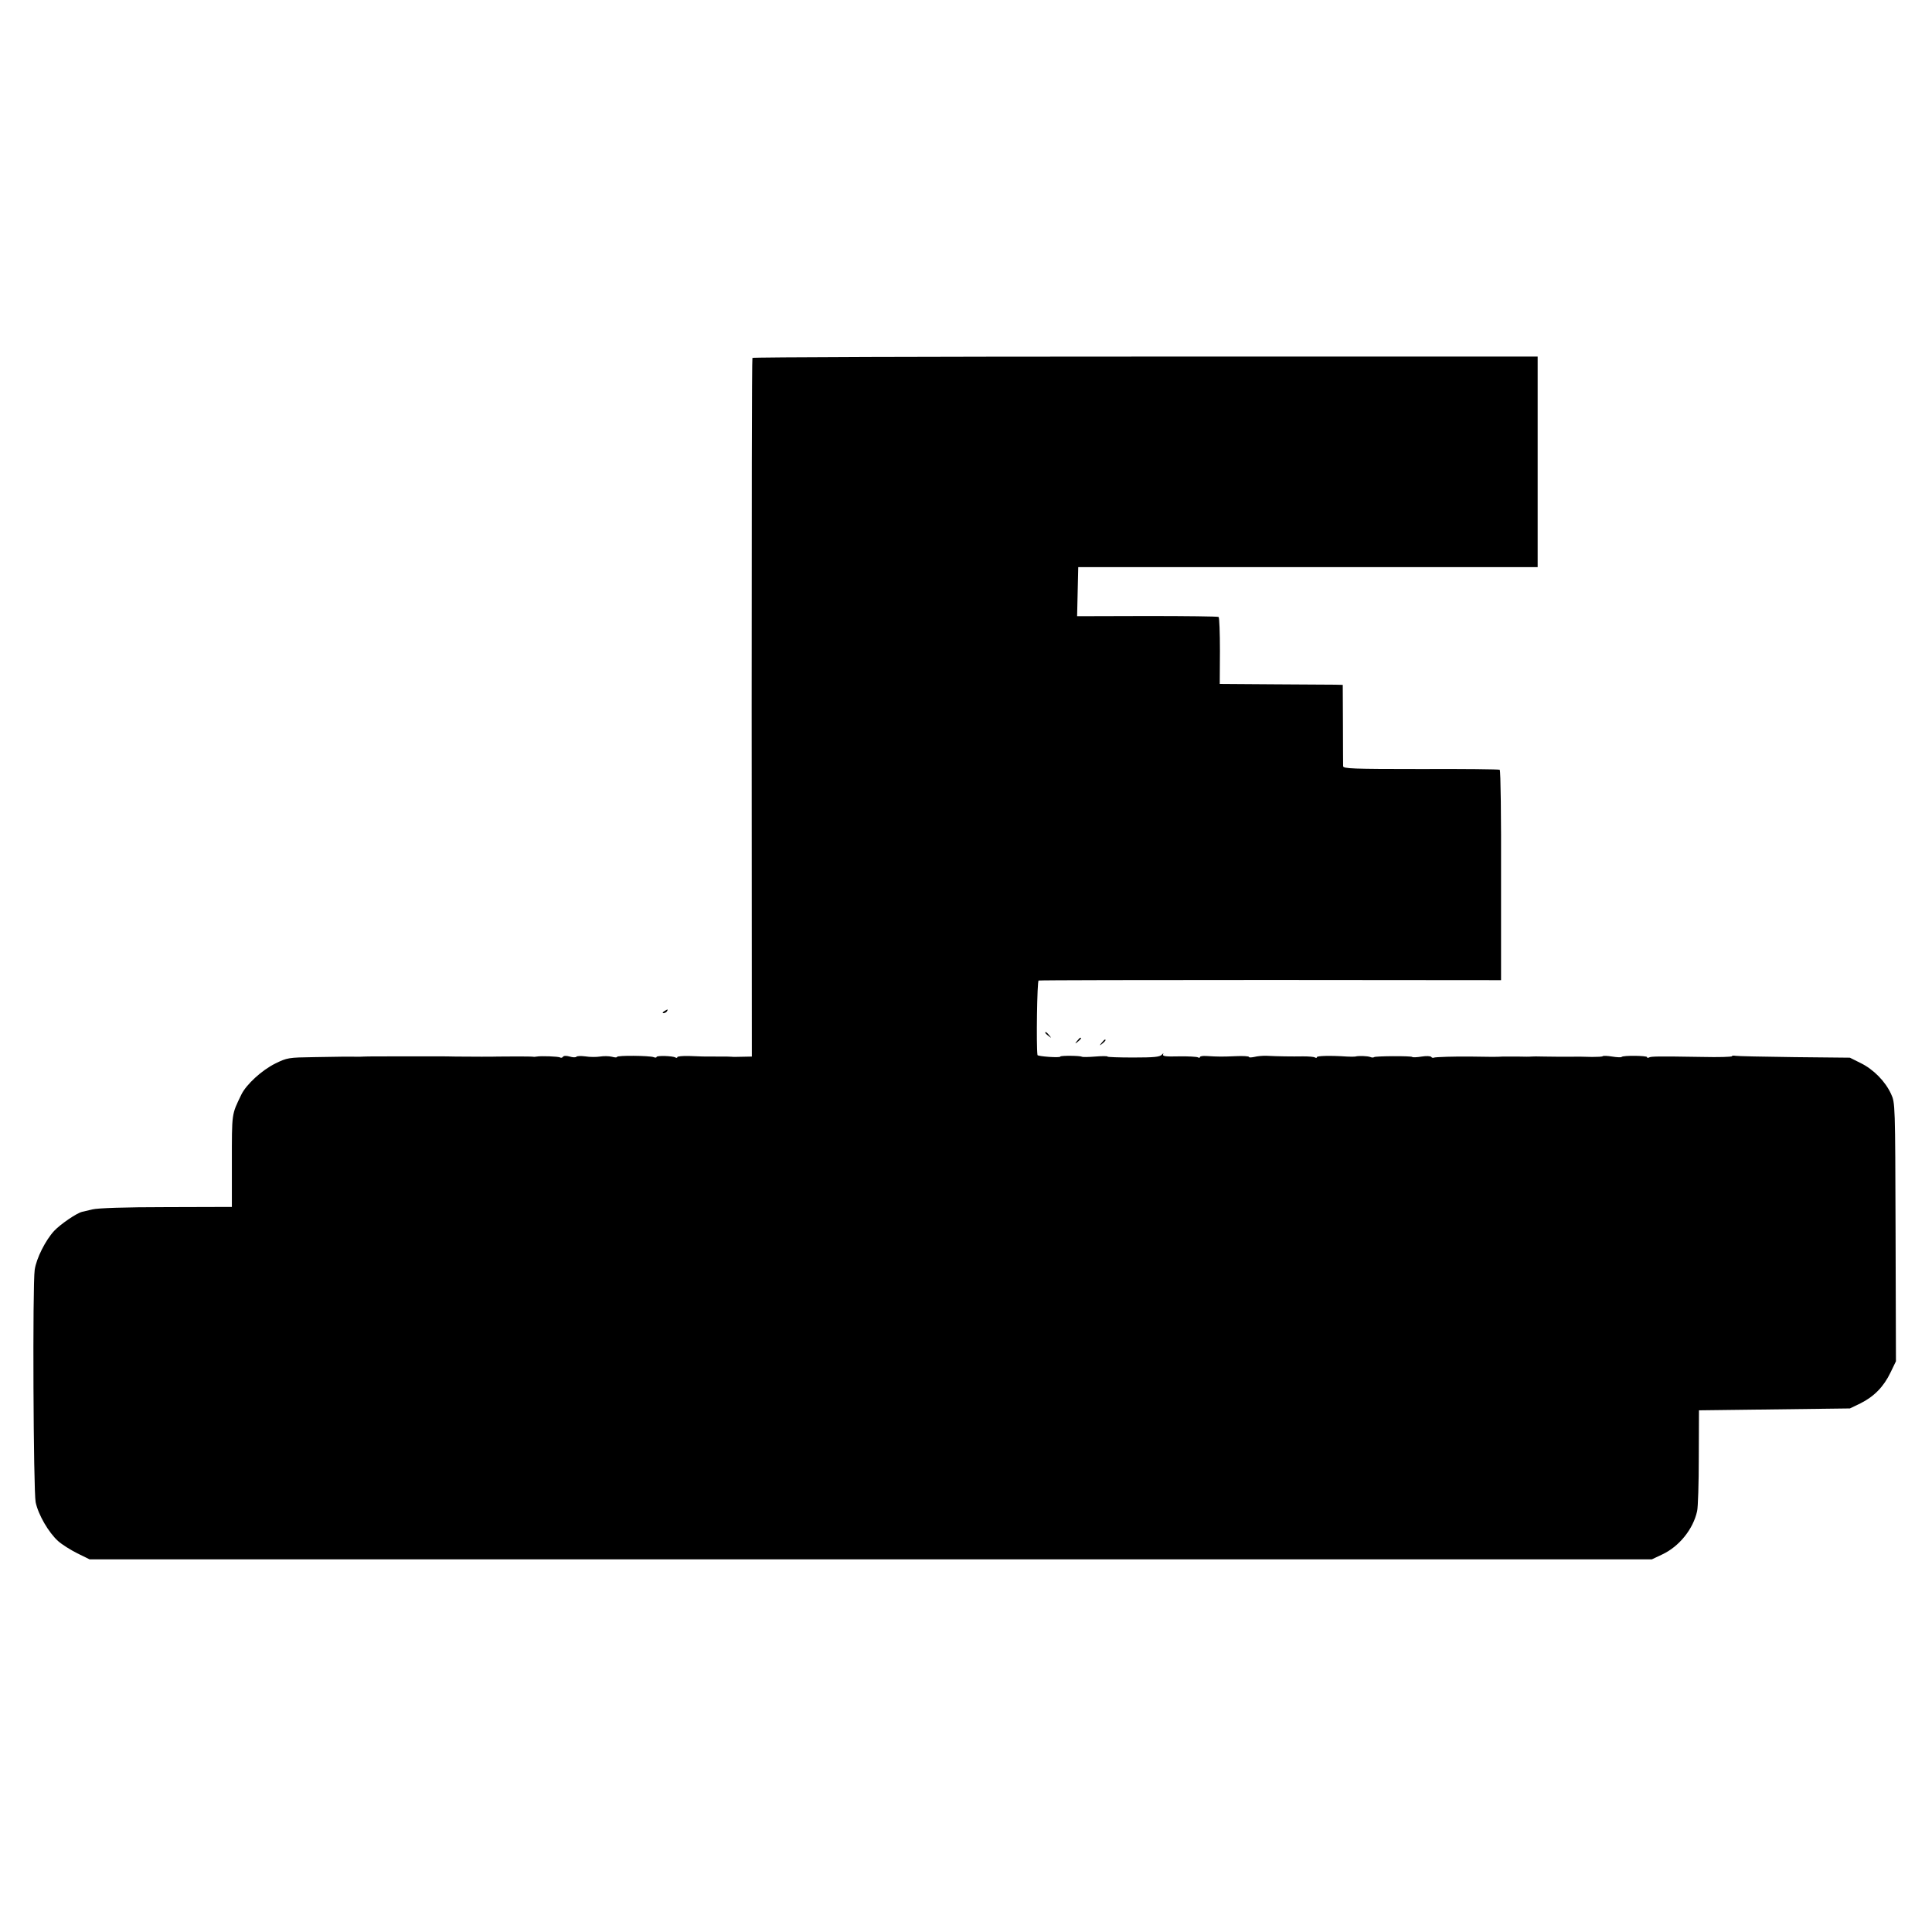 <?xml version="1.0" standalone="no"?>
<!DOCTYPE svg PUBLIC "-//W3C//DTD SVG 20010904//EN"
 "http://www.w3.org/TR/2001/REC-SVG-20010904/DTD/svg10.dtd">
<svg version="1.0" xmlns="http://www.w3.org/2000/svg"
 width="1024pt" height="1024pt" viewBox="0 0 1024 1024"
 preserveAspectRatio="xMidYMid meet">
<g transform="translate(0,1024) scale(0.1,-0.1)"
fill="#000000" stroke="none">
<path d="M3988 8343 c-3 -5 -4 -839 -4 -1855 l1 -1848 -50 -1 c-27 -1 -54 -1
-58 0 -5 1 -34 1 -65 1 -89 0 -93 0 -160 3 -34 1 -62 -2 -62 -6 0 -5 -5 -5
-10 -2 -15 9 -100 11 -100 3 0 -4 -7 -5 -16 -1 -22 8 -194 10 -194 1 0 -4 -12
-3 -27 1 -16 4 -44 4 -63 1 -19 -3 -54 -3 -78 1 -23 3 -45 2 -47 -2 -3 -4 -19
-4 -35 1 -18 5 -32 5 -36 -1 -3 -5 -10 -7 -15 -4 -8 6 -103 9 -124 5 -5 -1
-14 -2 -19 -1 -8 2 -142 2 -186 1 -18 -1 -140 -1 -225 0 -33 1 -67 1 -75 1 -8
0 -98 0 -200 0 -102 0 -196 0 -210 -1 -14 -1 -32 -1 -40 -1 -25 1 -77 1 -225
-2 -136 -2 -143 -3 -206 -34 -71 -35 -154 -111 -180 -165 -52 -108 -50 -93
-50 -364 l0 -231 -347 -1 c-220 0 -363 -5 -392 -12 -25 -6 -50 -12 -55 -13
-29 -7 -114 -65 -148 -101 -46 -50 -94 -145 -103 -206 -12 -82 -7 -1172 5
-1232 14 -67 69 -161 119 -206 20 -18 66 -47 102 -65 l65 -32 4140 0 4140 0
55 26 c90 42 164 134 185 229 5 19 9 148 9 285 l1 250 400 5 400 5 56 27 c72
36 123 88 159 163 l29 60 -2 685 c-2 679 -2 685 -24 732 -30 66 -93 130 -160
163 l-58 29 -295 3 c-162 2 -303 5 -312 7 -10 2 -18 1 -18 -2 0 -4 -71 -6
-157 -4 -244 4 -272 3 -283 -3 -6 -3 -10 -3 -10 2 0 8 -127 10 -135 1 -3 -3
-25 -2 -50 2 -25 4 -47 5 -50 2 -3 -3 -28 -4 -57 -4 -29 1 -80 2 -113 1 -68 0
-60 0 -140 1 -33 1 -64 1 -70 0 -5 -1 -37 -1 -70 0 -33 0 -69 0 -80 0 -30 -2
-65 -2 -170 0 -83 1 -190 -2 -196 -6 -4 -2 -10 0 -13 4 -3 5 -26 6 -51 2 -24
-4 -47 -5 -50 -2 -6 6 -195 5 -202 -1 -3 -3 -12 -3 -21 1 -15 5 -61 7 -79 2
-5 -1 -24 -1 -43 0 -89 6 -160 4 -160 -3 0 -5 -5 -5 -10 -2 -6 4 -34 6 -63 6
-60 -1 -135 0 -192 3 -22 1 -52 -2 -67 -6 -16 -3 -28 -4 -28 0 0 4 -33 6 -72
4 -71 -3 -89 -3 -155 1 -18 1 -33 -1 -33 -6 0 -4 -5 -5 -11 -1 -6 3 -52 6
-101 5 -71 -2 -88 1 -83 11 3 7 1 6 -7 -2 -10 -12 -41 -15 -151 -15 -75 0
-137 2 -137 5 0 3 -30 3 -66 0 -36 -3 -67 -3 -70 -1 -6 6 -114 7 -114 1 0 -8
-120 1 -121 8 -7 48 -2 393 6 395 6 2 559 3 1230 3 l1221 -1 0 555 c1 305 -2
557 -7 560 -4 3 -192 5 -418 4 -365 0 -411 2 -412 15 0 9 -1 109 -1 224 l-1
207 -41 1 c-23 0 -169 1 -326 2 l-285 2 1 175 c0 96 -3 177 -7 180 -4 3 -174
5 -378 5 l-372 -1 3 130 3 130 1218 0 1217 0 0 558 0 558 -2079 0 c-1144 0
-2081 -3 -2083 -7z"/>
<path d="M3520 4880 c-9 -6 -10 -10 -3 -10 6 0 15 5 18 10 8 12 4 12 -15 0z"/>
<path d="M5540 4766 c0 -2 8 -10 18 -17 15 -13 16 -12 3 4 -13 16 -21 21 -21
13z"/>
<path d="M5709 4723 c-13 -16 -12 -17 4 -4 16 13 21 21 13 21 -2 0 -10 -8 -17
-17z"/>
<path d="M5839 4713 c-13 -16 -12 -17 4 -4 16 13 21 21 13 21 -2 0 -10 -8 -17
-17z"/>
</g>
</svg>
